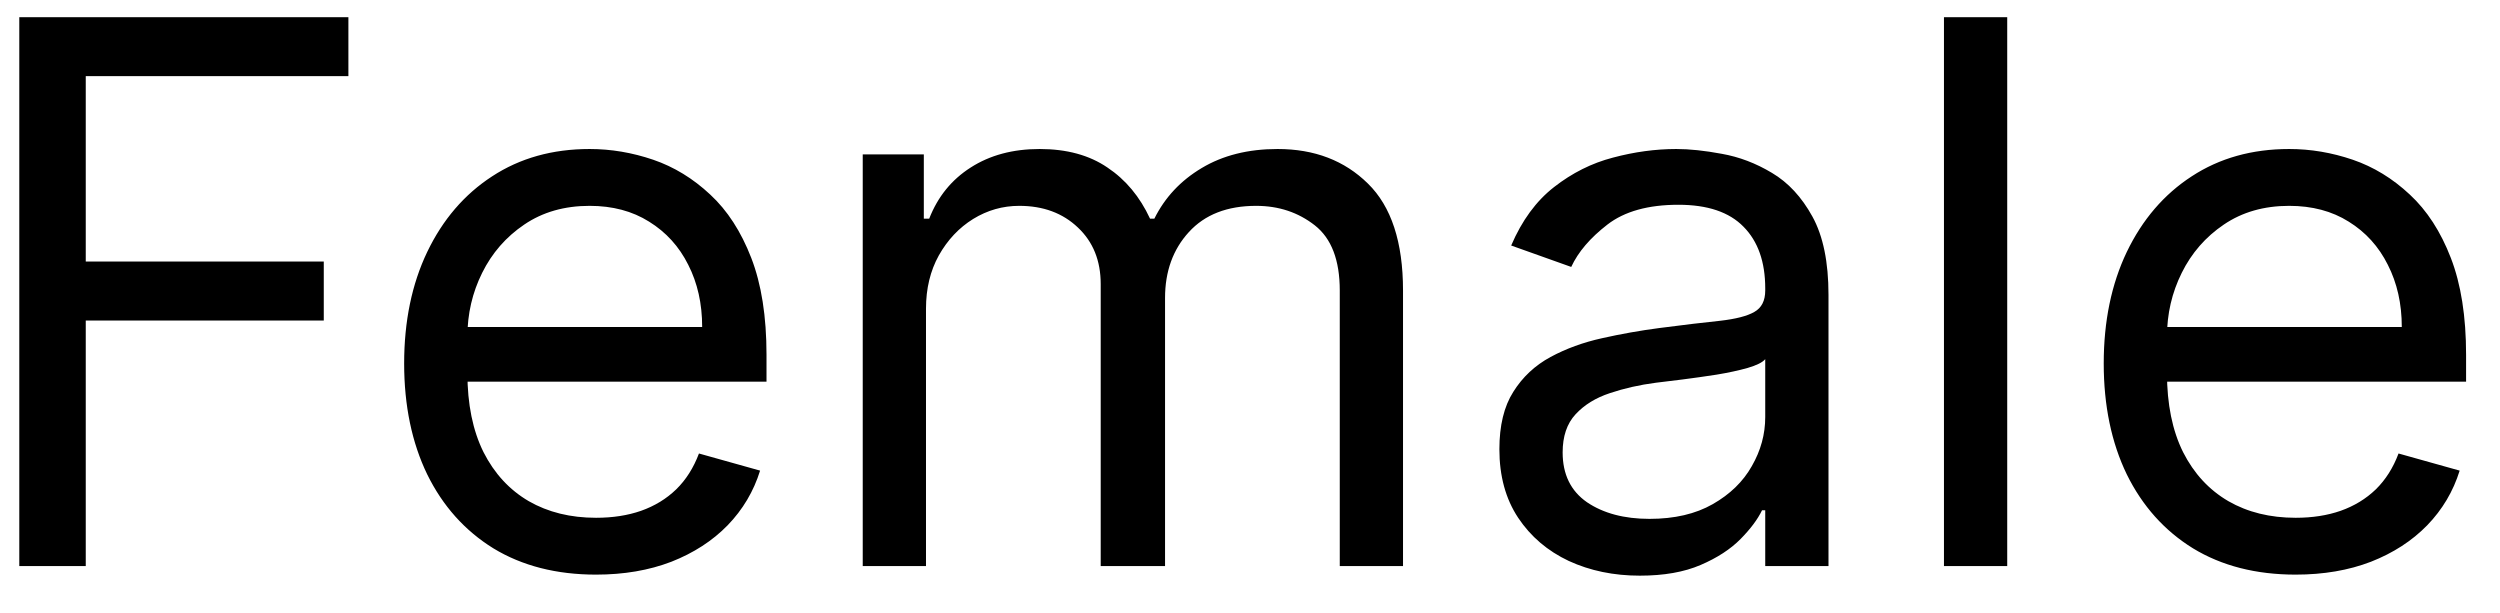 <svg width="53" height="13" viewBox="0 0 53 13" fill="none" xmlns="http://www.w3.org/2000/svg">
<path d="M0.409 12V0.364H7.386V1.614H1.818V5.545H6.864V6.795H1.818V12H0.409ZM12.636 12.182C11.796 12.182 11.07 11.996 10.46 11.625C9.854 11.25 9.386 10.727 9.057 10.057C8.731 9.383 8.568 8.598 8.568 7.705C8.568 6.811 8.731 6.023 9.057 5.341C9.386 4.655 9.845 4.121 10.432 3.739C11.023 3.352 11.712 3.159 12.5 3.159C12.954 3.159 13.403 3.235 13.847 3.386C14.29 3.538 14.693 3.784 15.057 4.125C15.421 4.462 15.71 4.909 15.926 5.466C16.142 6.023 16.25 6.708 16.25 7.523V8.091H9.523V6.932H14.886C14.886 6.439 14.788 6 14.591 5.614C14.398 5.227 14.121 4.922 13.761 4.699C13.405 4.475 12.985 4.364 12.5 4.364C11.966 4.364 11.504 4.496 11.114 4.761C10.727 5.023 10.43 5.364 10.222 5.784C10.013 6.205 9.909 6.655 9.909 7.136V7.909C9.909 8.568 10.023 9.127 10.25 9.585C10.481 10.04 10.801 10.386 11.21 10.625C11.619 10.86 12.095 10.977 12.636 10.977C12.989 10.977 13.307 10.928 13.591 10.829C13.879 10.727 14.127 10.576 14.335 10.375C14.544 10.171 14.704 9.917 14.818 9.614L16.114 9.977C15.977 10.417 15.748 10.803 15.426 11.136C15.104 11.466 14.706 11.723 14.233 11.909C13.759 12.091 13.227 12.182 12.636 12.182ZM18.29 12V3.273H19.585V4.636H19.699C19.881 4.17 20.174 3.809 20.579 3.551C20.985 3.29 21.472 3.159 22.04 3.159C22.616 3.159 23.095 3.29 23.477 3.551C23.864 3.809 24.165 4.17 24.381 4.636H24.472C24.695 4.186 25.03 3.828 25.477 3.562C25.924 3.294 26.46 3.159 27.085 3.159C27.866 3.159 28.504 3.403 29 3.892C29.496 4.377 29.744 5.133 29.744 6.159V12H28.403V6.159C28.403 5.515 28.227 5.055 27.875 4.778C27.523 4.502 27.108 4.364 26.631 4.364C26.017 4.364 25.542 4.549 25.204 4.92C24.867 5.288 24.699 5.754 24.699 6.318V12H23.335V6.023C23.335 5.527 23.174 5.127 22.852 4.824C22.53 4.517 22.116 4.364 21.608 4.364C21.259 4.364 20.934 4.456 20.631 4.642C20.331 4.828 20.089 5.085 19.903 5.415C19.722 5.741 19.631 6.117 19.631 6.545V12H18.29ZM34.764 12.204C34.211 12.204 33.709 12.1 33.258 11.892C32.808 11.68 32.45 11.375 32.185 10.977C31.919 10.576 31.787 10.091 31.787 9.523C31.787 9.023 31.885 8.617 32.082 8.307C32.279 7.992 32.543 7.746 32.872 7.568C33.202 7.39 33.565 7.258 33.963 7.17C34.365 7.08 34.768 7.008 35.173 6.955C35.704 6.886 36.133 6.835 36.463 6.801C36.796 6.763 37.039 6.701 37.19 6.614C37.346 6.527 37.423 6.375 37.423 6.159V6.114C37.423 5.553 37.27 5.117 36.963 4.807C36.66 4.496 36.2 4.341 35.582 4.341C34.942 4.341 34.44 4.481 34.077 4.761C33.713 5.042 33.457 5.341 33.31 5.659L32.037 5.205C32.264 4.674 32.567 4.261 32.946 3.966C33.329 3.667 33.745 3.458 34.196 3.341C34.651 3.22 35.097 3.159 35.537 3.159C35.817 3.159 36.139 3.193 36.503 3.261C36.87 3.326 37.224 3.46 37.565 3.665C37.91 3.869 38.196 4.178 38.423 4.591C38.651 5.004 38.764 5.557 38.764 6.25V12H37.423V10.818H37.355C37.264 11.008 37.113 11.21 36.901 11.426C36.688 11.642 36.406 11.826 36.054 11.977C35.702 12.129 35.272 12.204 34.764 12.204ZM34.969 11C35.499 11 35.946 10.896 36.31 10.688C36.677 10.479 36.954 10.21 37.139 9.881C37.329 9.551 37.423 9.205 37.423 8.841V7.614C37.367 7.682 37.242 7.744 37.048 7.801C36.859 7.854 36.639 7.902 36.389 7.943C36.143 7.981 35.903 8.015 35.668 8.045C35.437 8.072 35.249 8.095 35.105 8.114C34.757 8.159 34.431 8.233 34.128 8.335C33.829 8.434 33.586 8.583 33.401 8.784C33.219 8.981 33.128 9.25 33.128 9.591C33.128 10.057 33.3 10.409 33.645 10.648C33.993 10.883 34.435 11 34.969 11ZM42.553 0.364V12H41.212V0.364H42.553ZM48.668 12.182C47.827 12.182 47.101 11.996 46.492 11.625C45.885 11.25 45.418 10.727 45.088 10.057C44.762 9.383 44.599 8.598 44.599 7.705C44.599 6.811 44.762 6.023 45.088 5.341C45.418 4.655 45.876 4.121 46.463 3.739C47.054 3.352 47.743 3.159 48.531 3.159C48.986 3.159 49.435 3.235 49.878 3.386C50.321 3.538 50.724 3.784 51.088 4.125C51.452 4.462 51.742 4.909 51.957 5.466C52.173 6.023 52.281 6.708 52.281 7.523V8.091H45.554V6.932H50.918C50.918 6.439 50.819 6 50.622 5.614C50.429 5.227 50.153 4.922 49.793 4.699C49.437 4.475 49.016 4.364 48.531 4.364C47.997 4.364 47.535 4.496 47.145 4.761C46.758 5.023 46.461 5.364 46.253 5.784C46.044 6.205 45.94 6.655 45.94 7.136V7.909C45.94 8.568 46.054 9.127 46.281 9.585C46.512 10.04 46.832 10.386 47.242 10.625C47.651 10.86 48.126 10.977 48.668 10.977C49.02 10.977 49.338 10.928 49.622 10.829C49.91 10.727 50.158 10.576 50.367 10.375C50.575 10.171 50.736 9.917 50.849 9.614L52.145 9.977C52.008 10.417 51.779 10.803 51.457 11.136C51.135 11.466 50.738 11.723 50.264 11.909C49.791 12.091 49.258 12.182 48.668 12.182Z" fill="black"/>
</svg>
